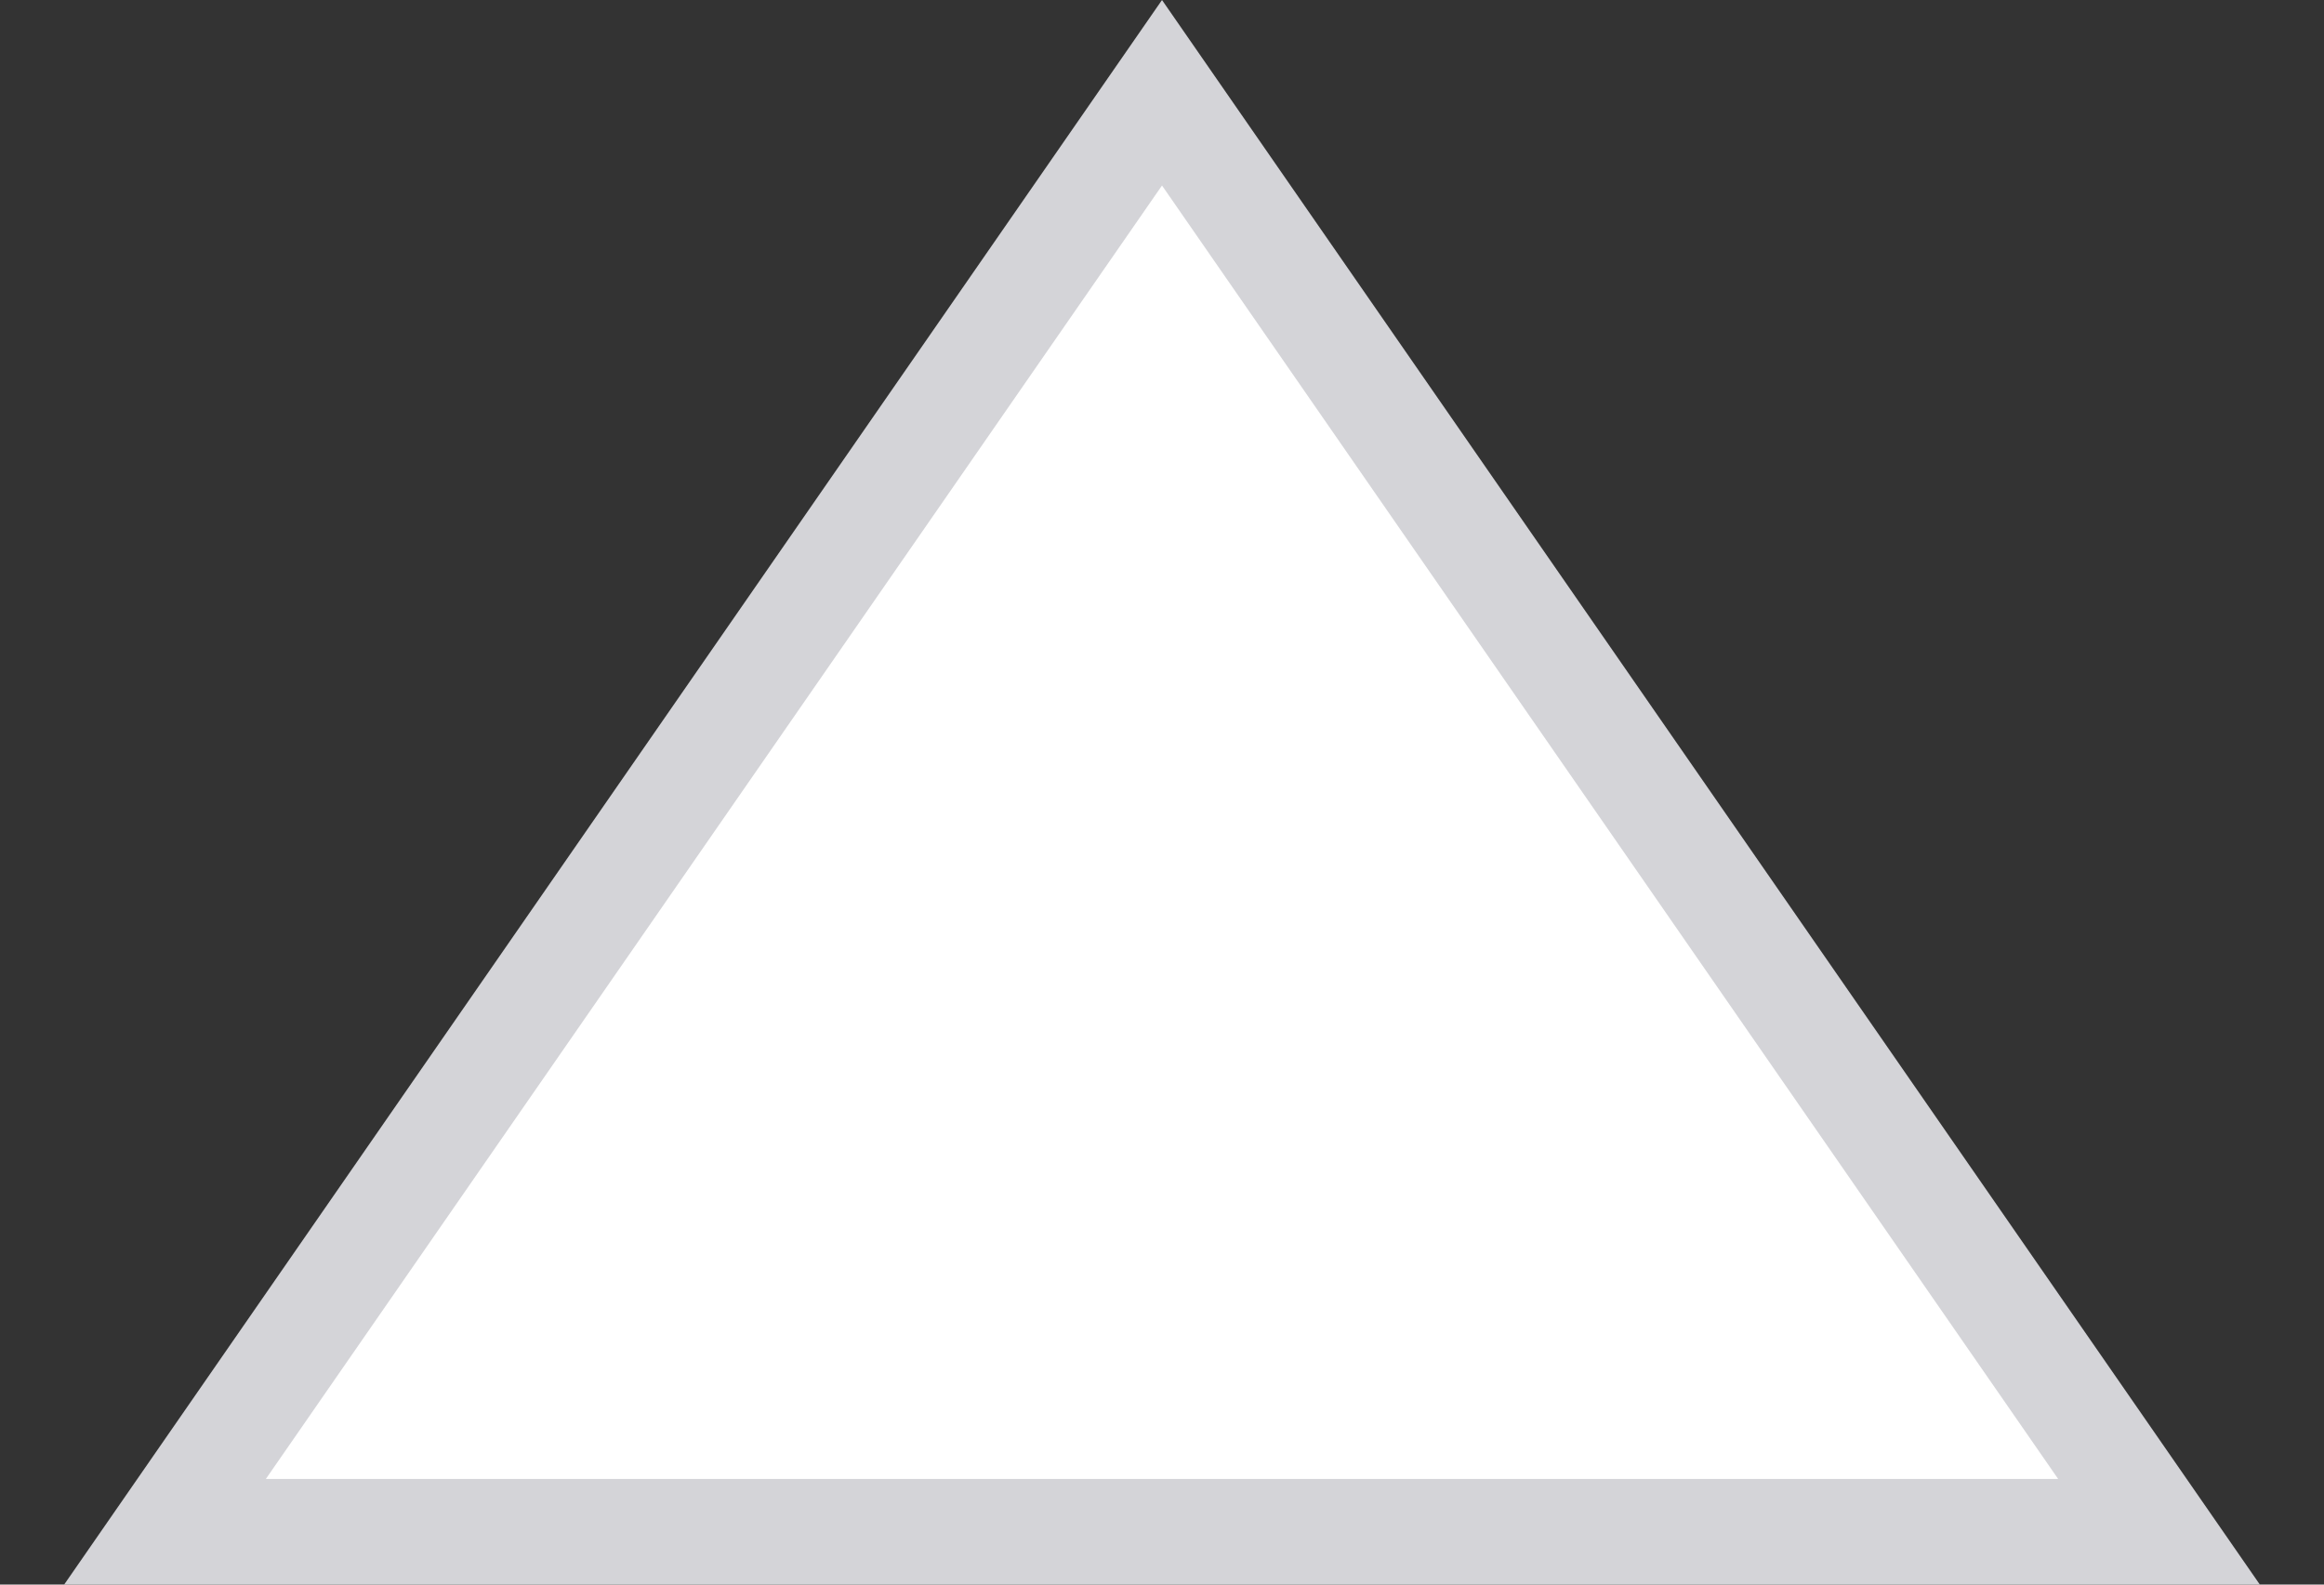 <svg width="22" height="15" viewBox="0 0 22 15" fill="none" xmlns="http://www.w3.org/2000/svg">
<rect x="0" y="0" width="22" height="15" fill="#333333" stroke="none"/>
<path d="M1.562 14.5L11 0.878L20.438 14.5L1.562 14.5Z" fill="white" stroke="#D4D4D8"/>
</svg>
